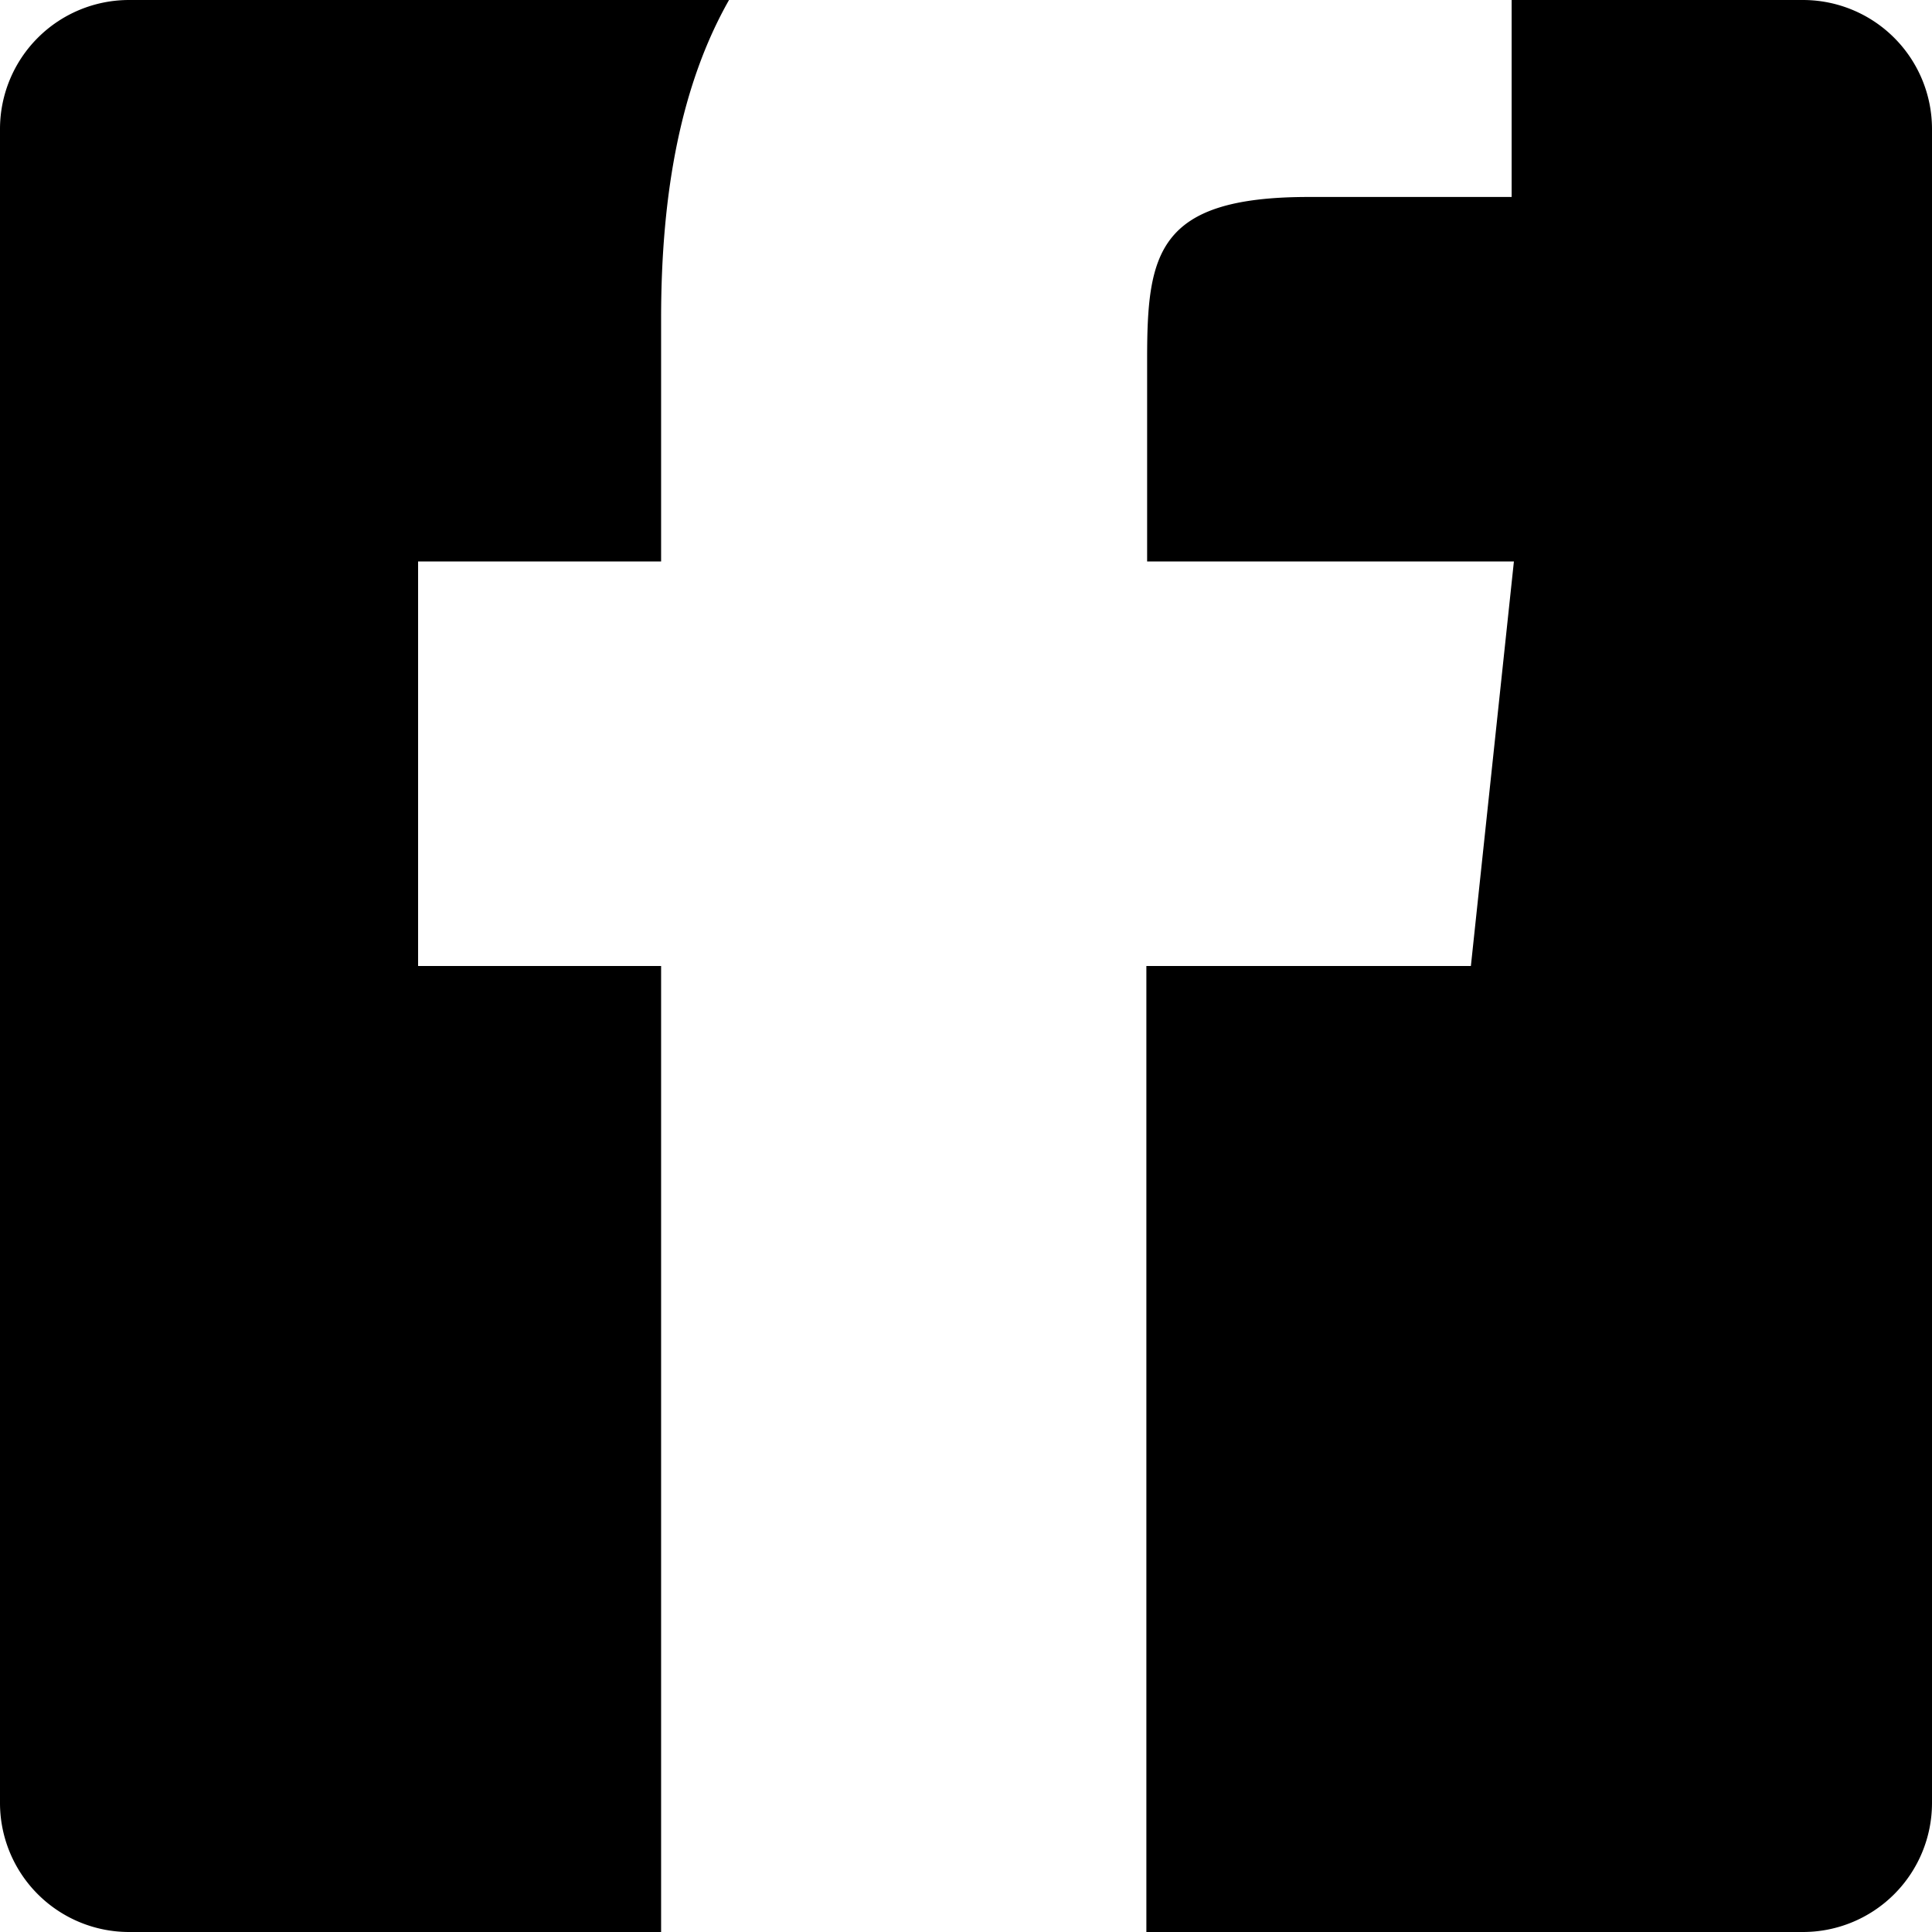 <svg xmlns="http://www.w3.org/2000/svg" id="facebook" width="256" height="256" viewBox="0 0 256 256"><path d="M87.6 128H55.4V74.4h32.2V42.2c0-16.9 2.7-31.1 9-42.2H17.1A17.1 17.1 0 0 0 0 17.1v221.8A17.1 17.1 0 0 0 17.1 256h70.5zM238.9 0h-38.6v26.1h-26.9c-20.1 0-21.4 7.5-21.4 21.5v26.8h48.6l-5.7 53.6h-43v128h87a17.1 17.1 0 0 0 17.1-17.1V17.1A17.1 17.1 0 0 0 238.9 0z"/></svg>